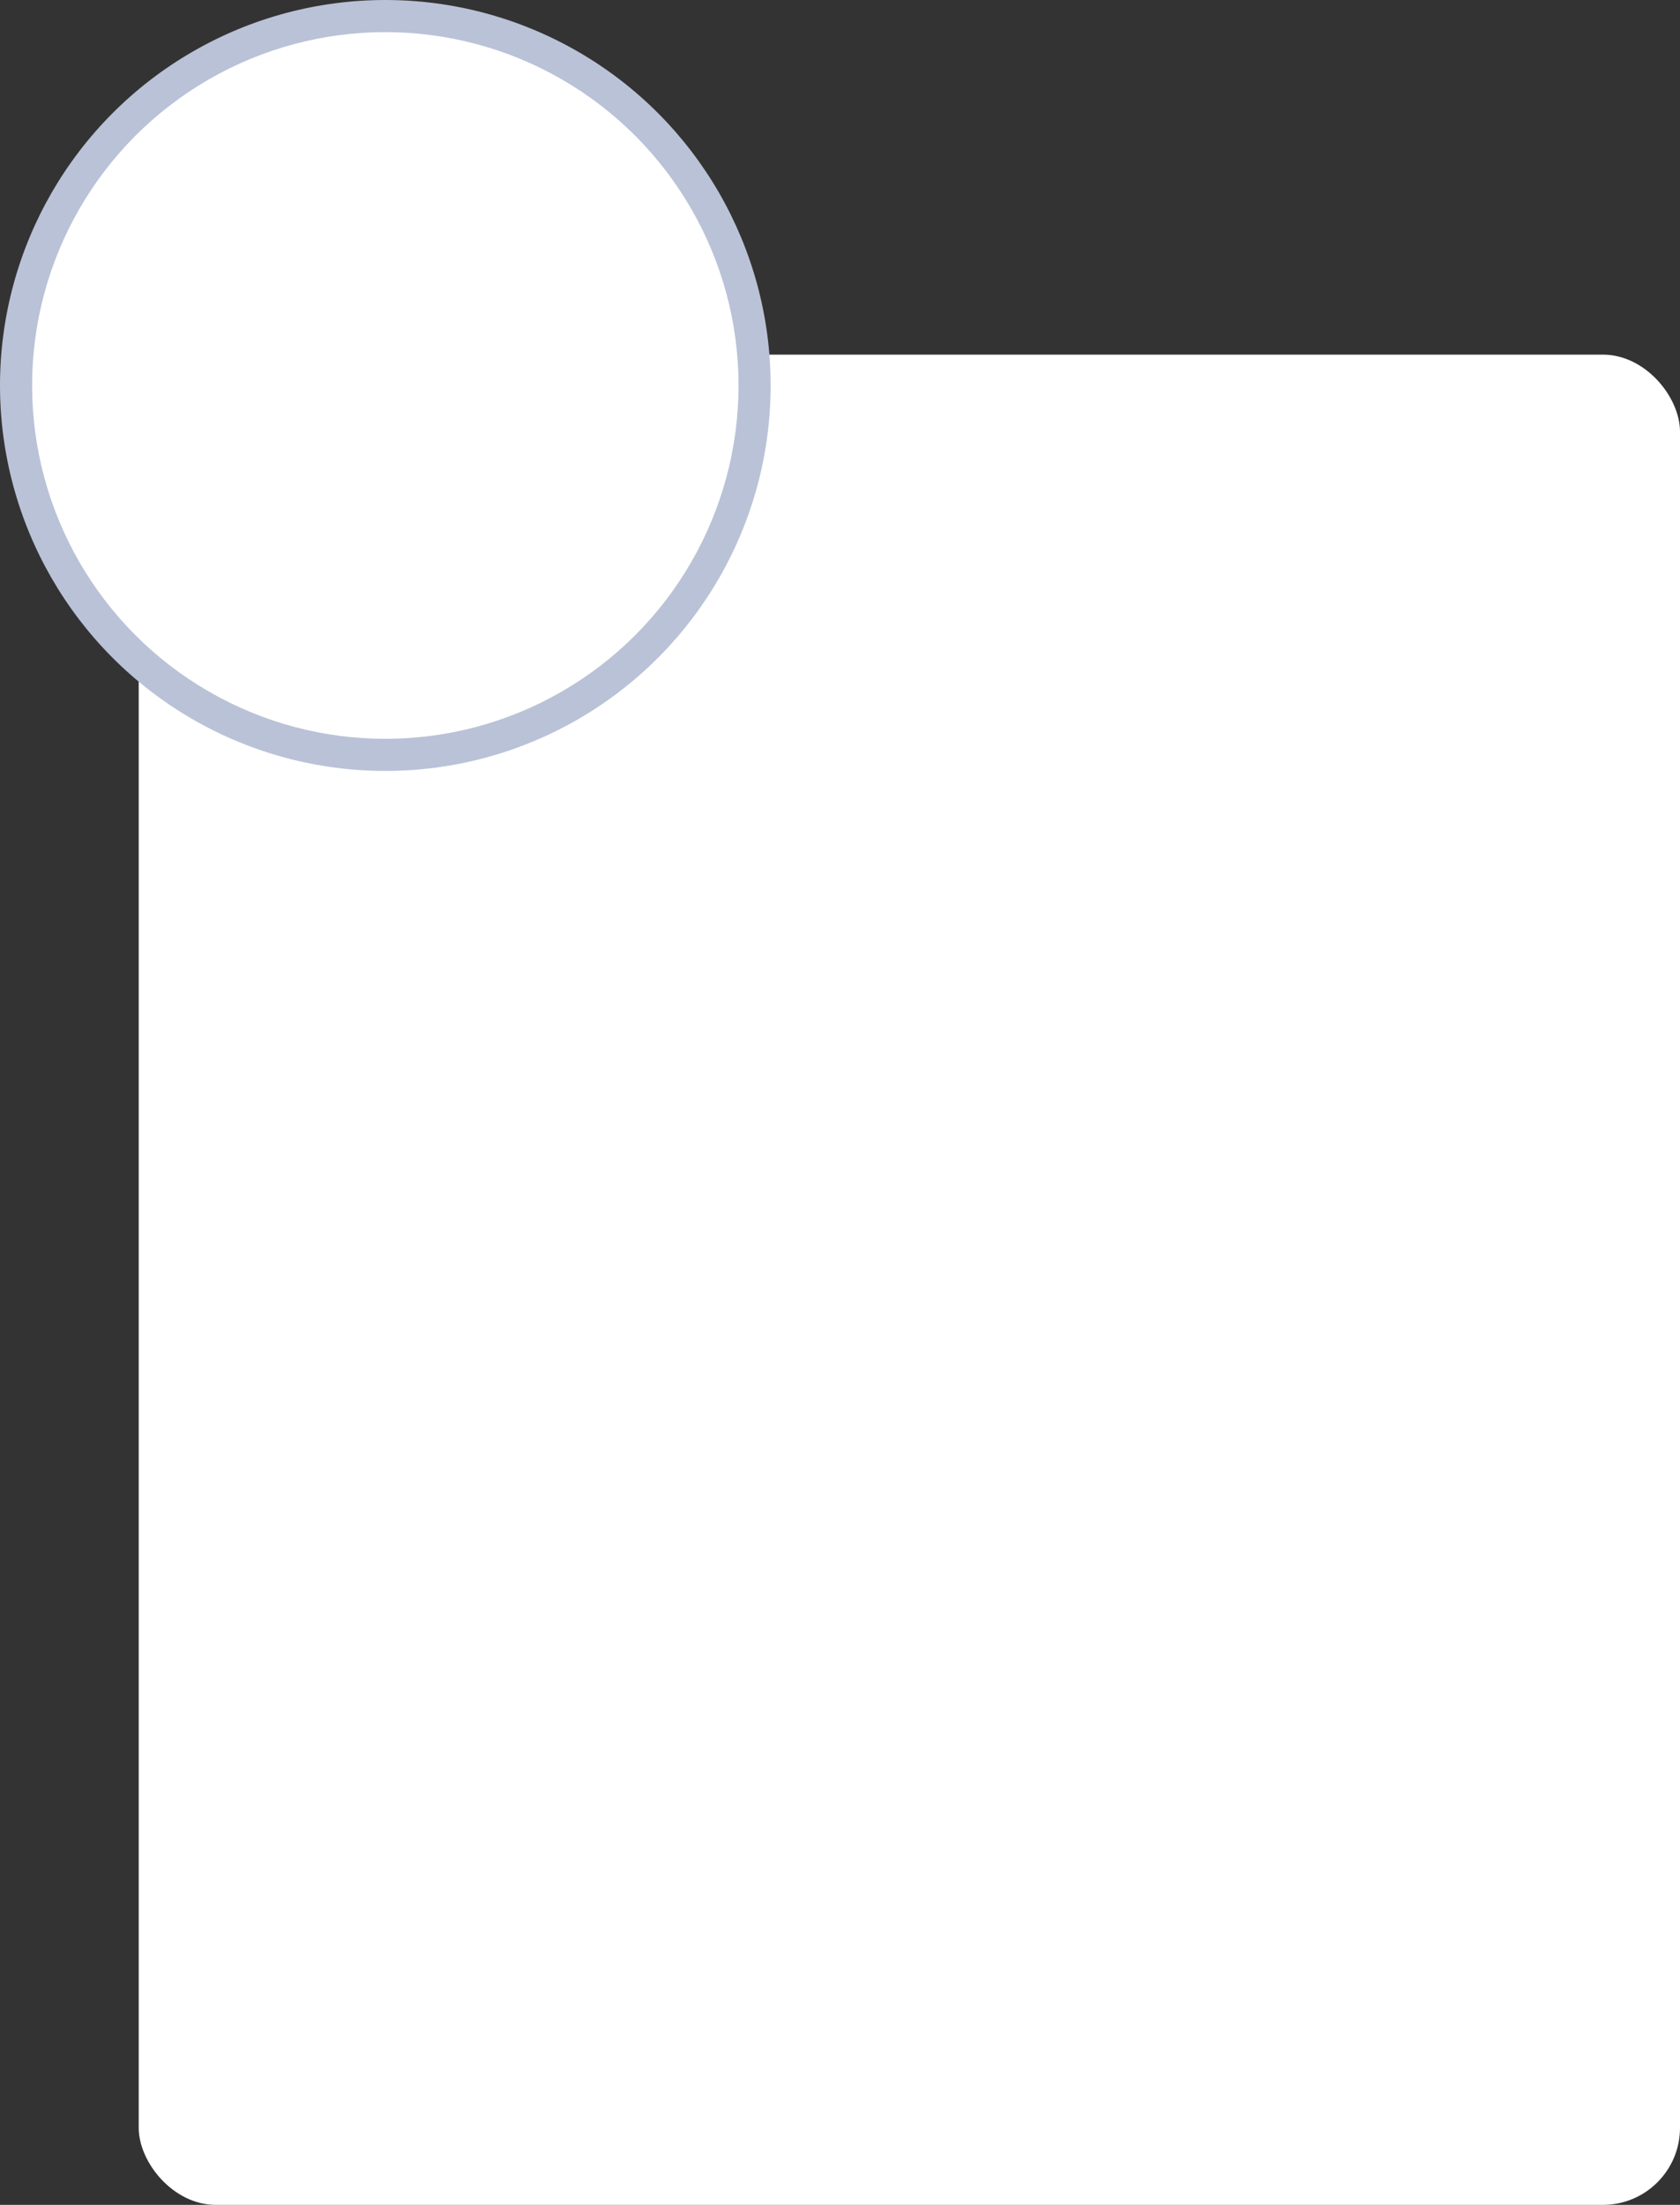 <svg width="218" height="286" viewBox="0 0 218 286" fill="none" xmlns="http://www.w3.org/2000/svg">
<rect x="0" y="0" width="218" height="286" fill="#333333" stroke="none"/>
<g clip-path="url(#clip0_528_20)">
<rect x="18" y="46" width="200" height="240" rx="10" fill="white"/>
<circle cx="50" cy="50" r="50" fill="#BAC2D7"/>
<circle cx="50" cy="50" r="45.833" fill="white"/>
</g>
<defs>
<clipPath id="clip0_528_20">
<rect width="218" height="286" fill="white"/>
</clipPath>
</defs>
</svg>

